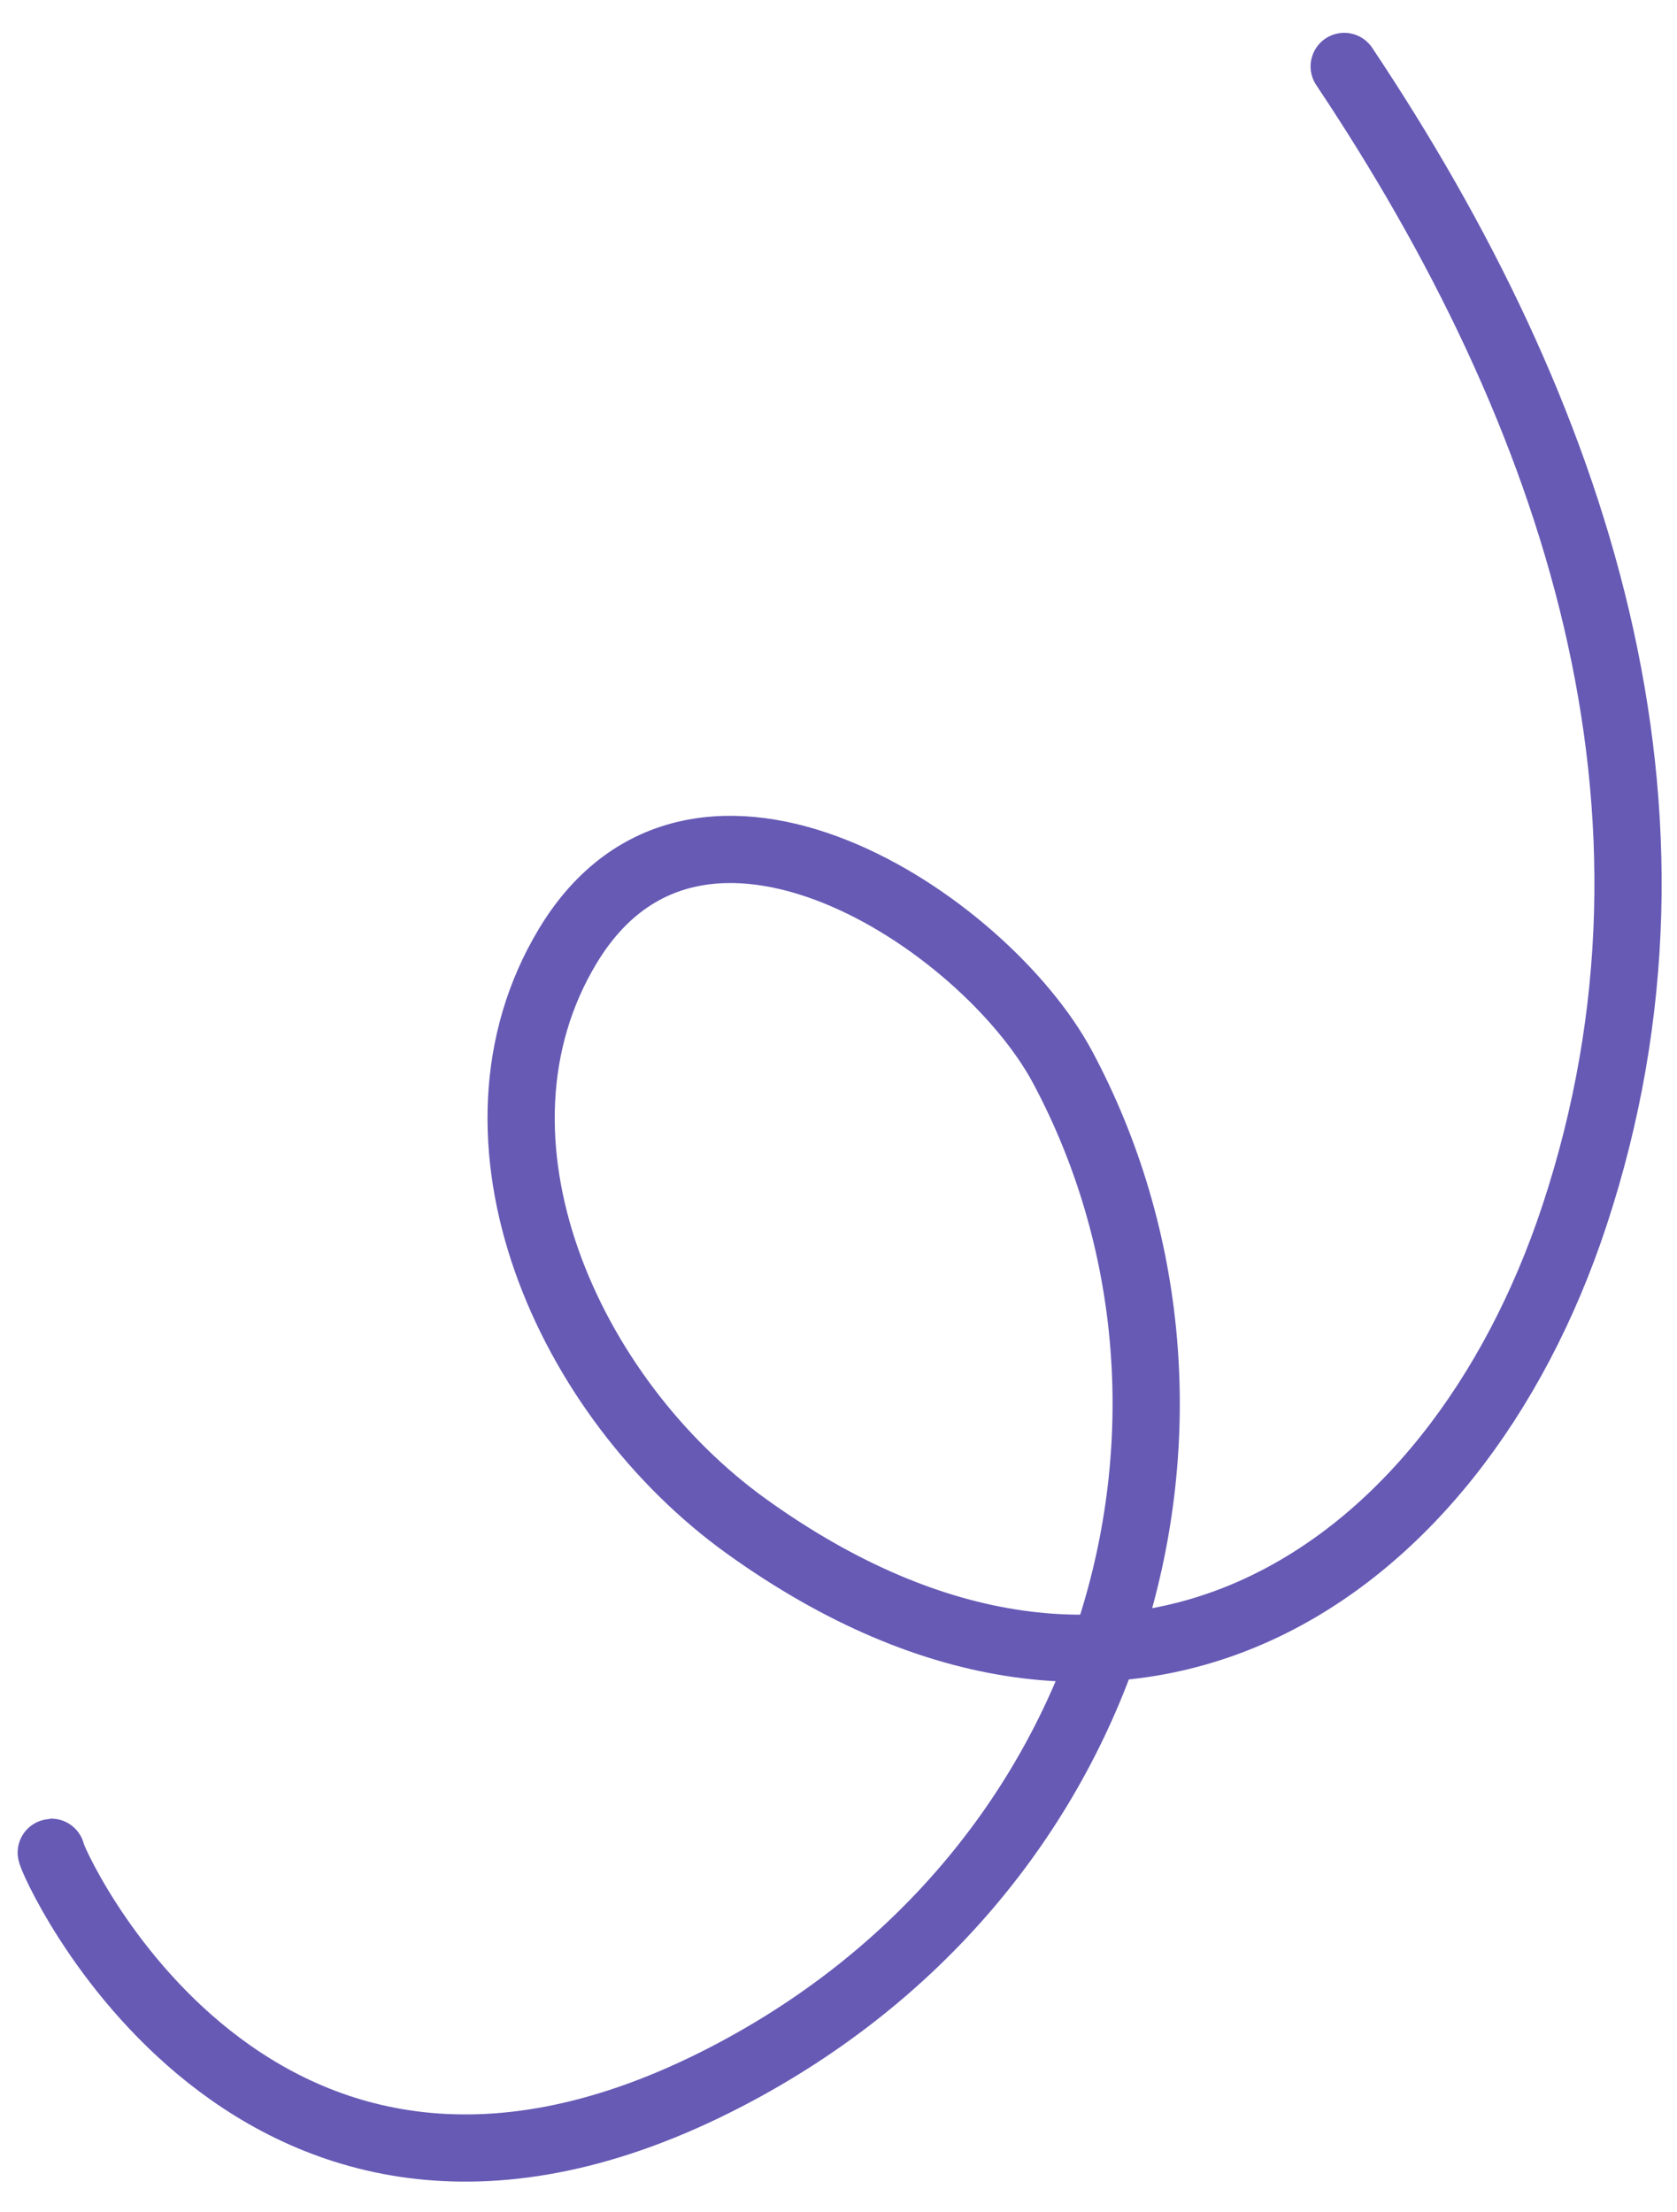 <svg width="47" height="62" viewBox="0 0 47 62" fill="none" xmlns="http://www.w3.org/2000/svg">
<path d="M37.673 1.862C44.17 11.586 47.879 22.7 44.129 34.064C40.745 44.322 31.519 50.397 20.926 42.787C15.911 39.185 12.656 31.914 15.915 26.513C19.545 20.495 27.601 25.826 29.786 29.922C34.891 39.487 31.584 52.385 20.354 58.212C7.055 65.112 1.332 51.922 1.437 51.919" stroke="#665AB5" stroke-width="1.884" stroke-miterlimit="1.5" stroke-linecap="round" stroke-linejoin="round"/>
</svg>
